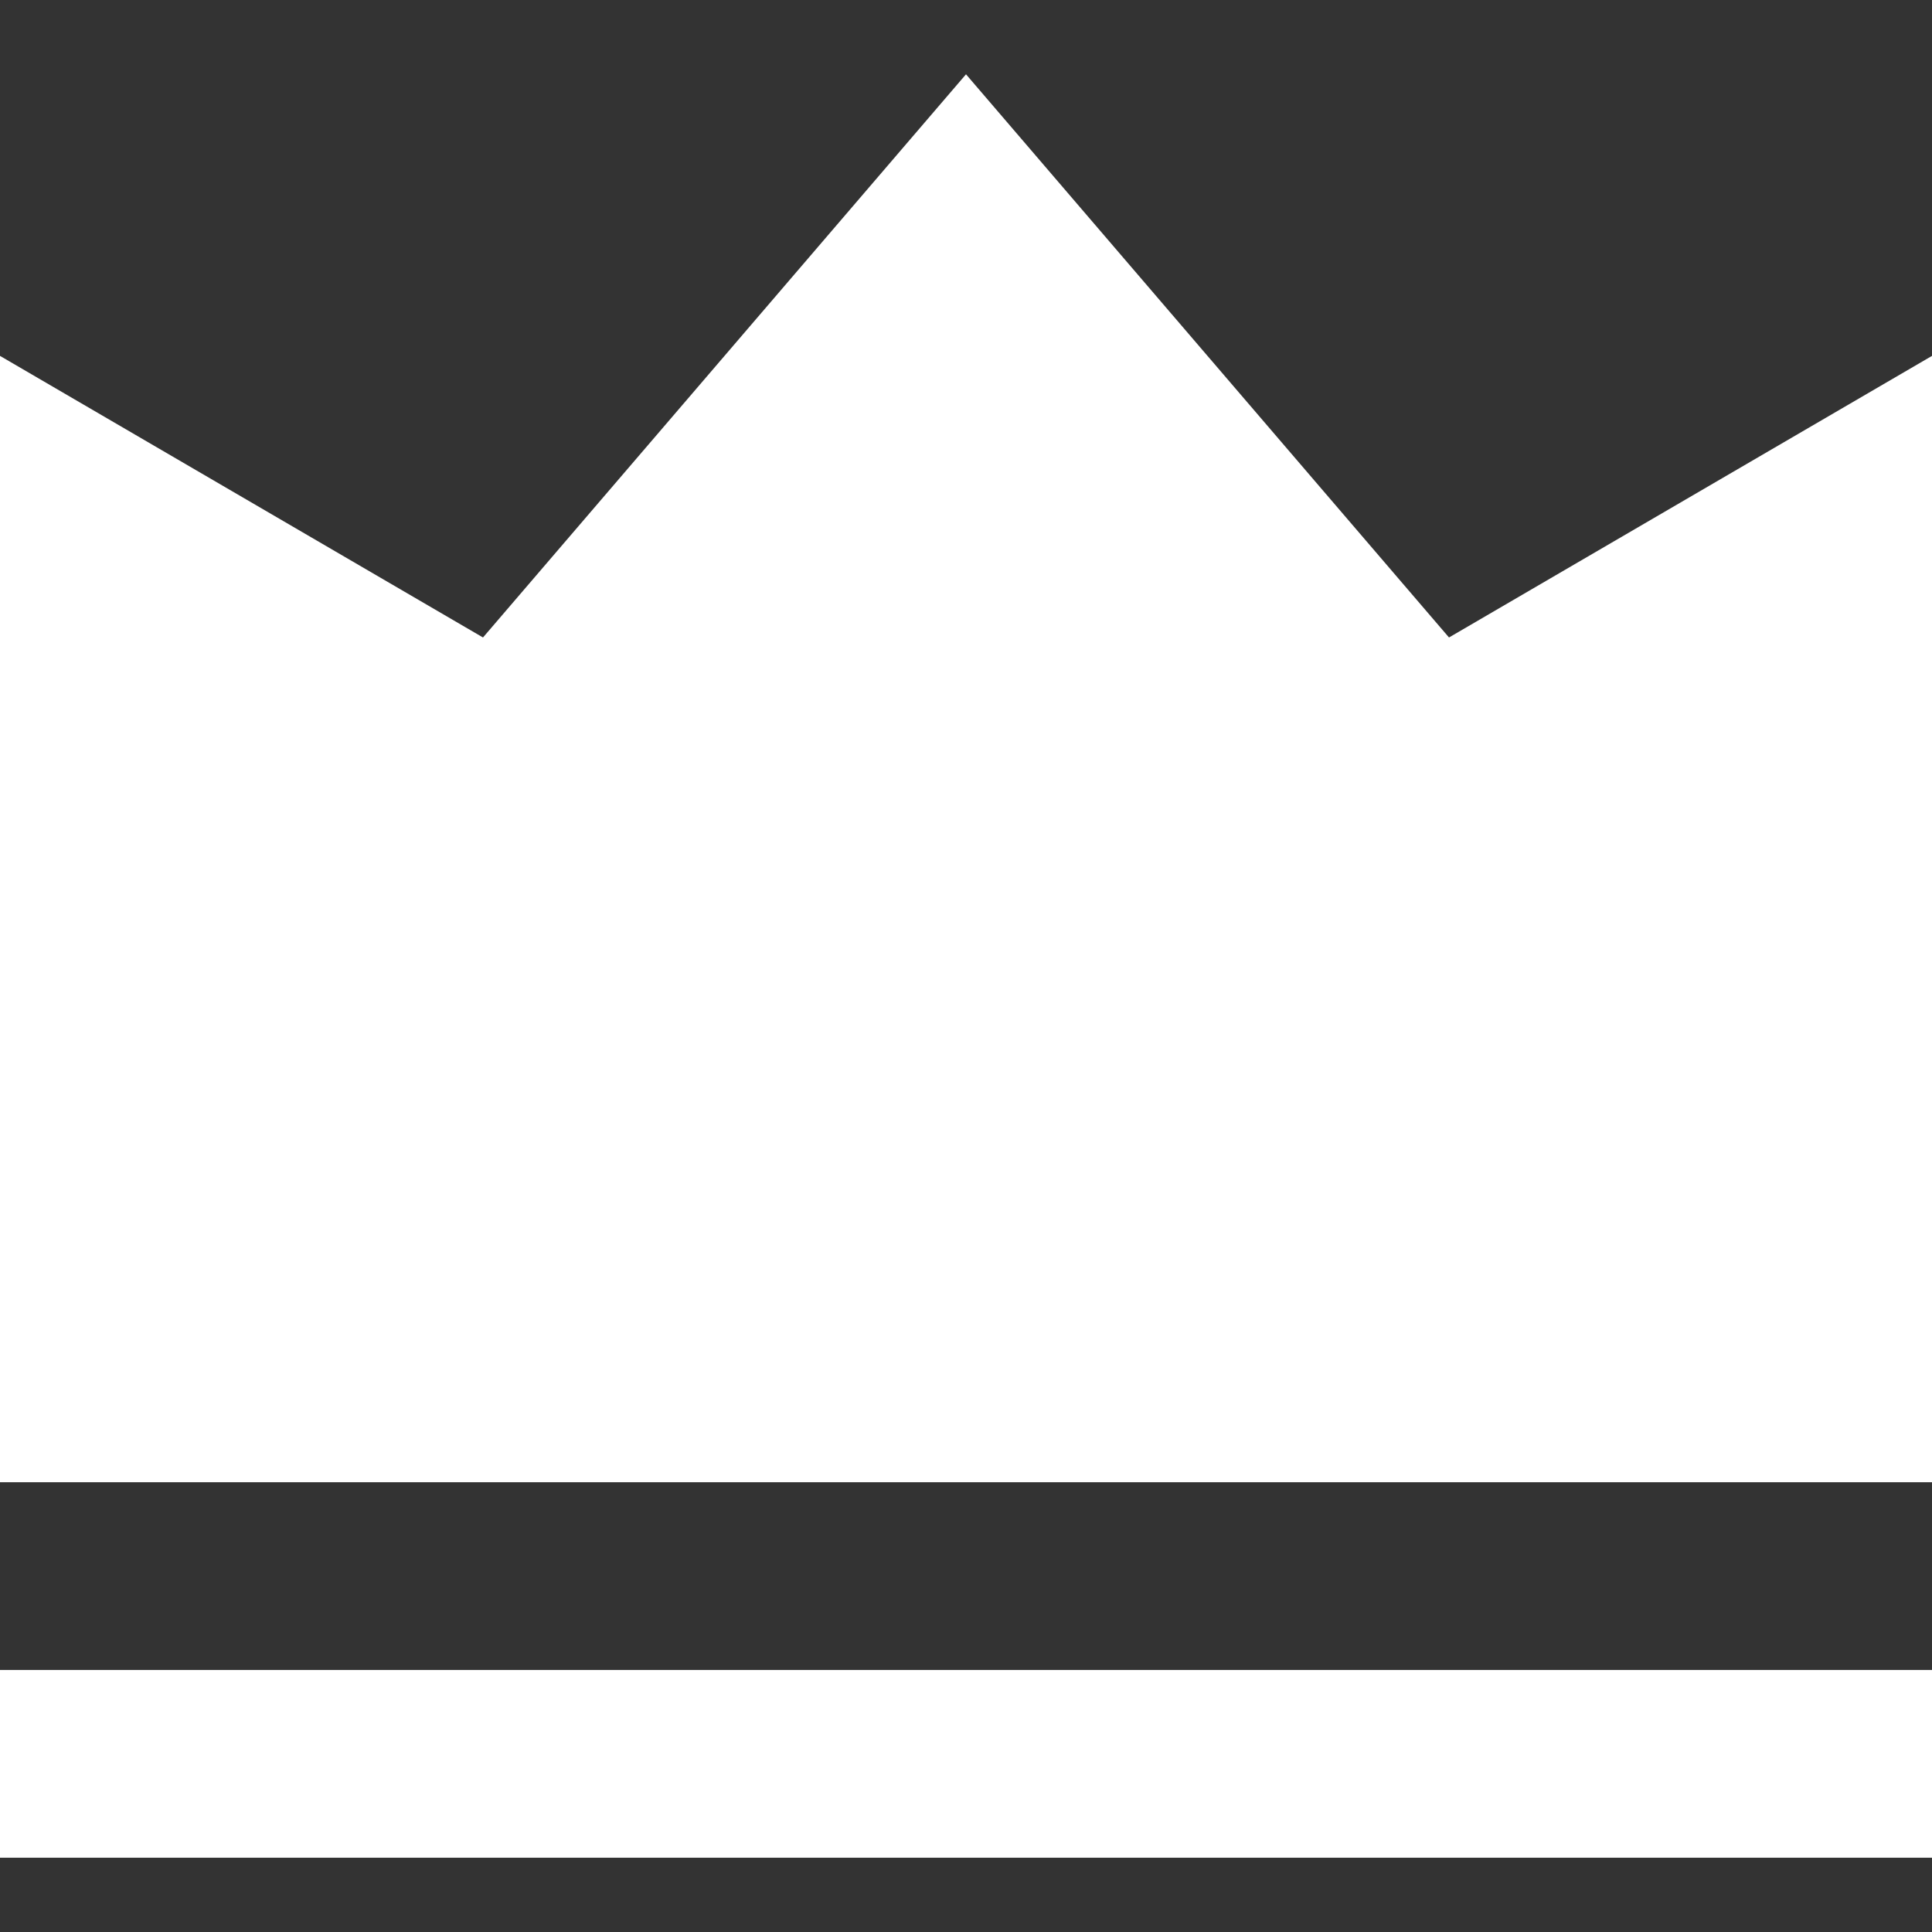 <svg width="24" height="24" viewBox="0 0 24 24" fill="none" xmlns="http://www.w3.org/2000/svg">
    <rect x="0" y="0" width="24" height="24" fill="#333333" stroke="none"/>
    <path d="M0 20.745H24V23.077H0V20.745ZM0 4.421L6 7.919L12 0.923L18 7.919L24 4.421V18.413H0V4.421Z"
          fill="white"/>
</svg>
